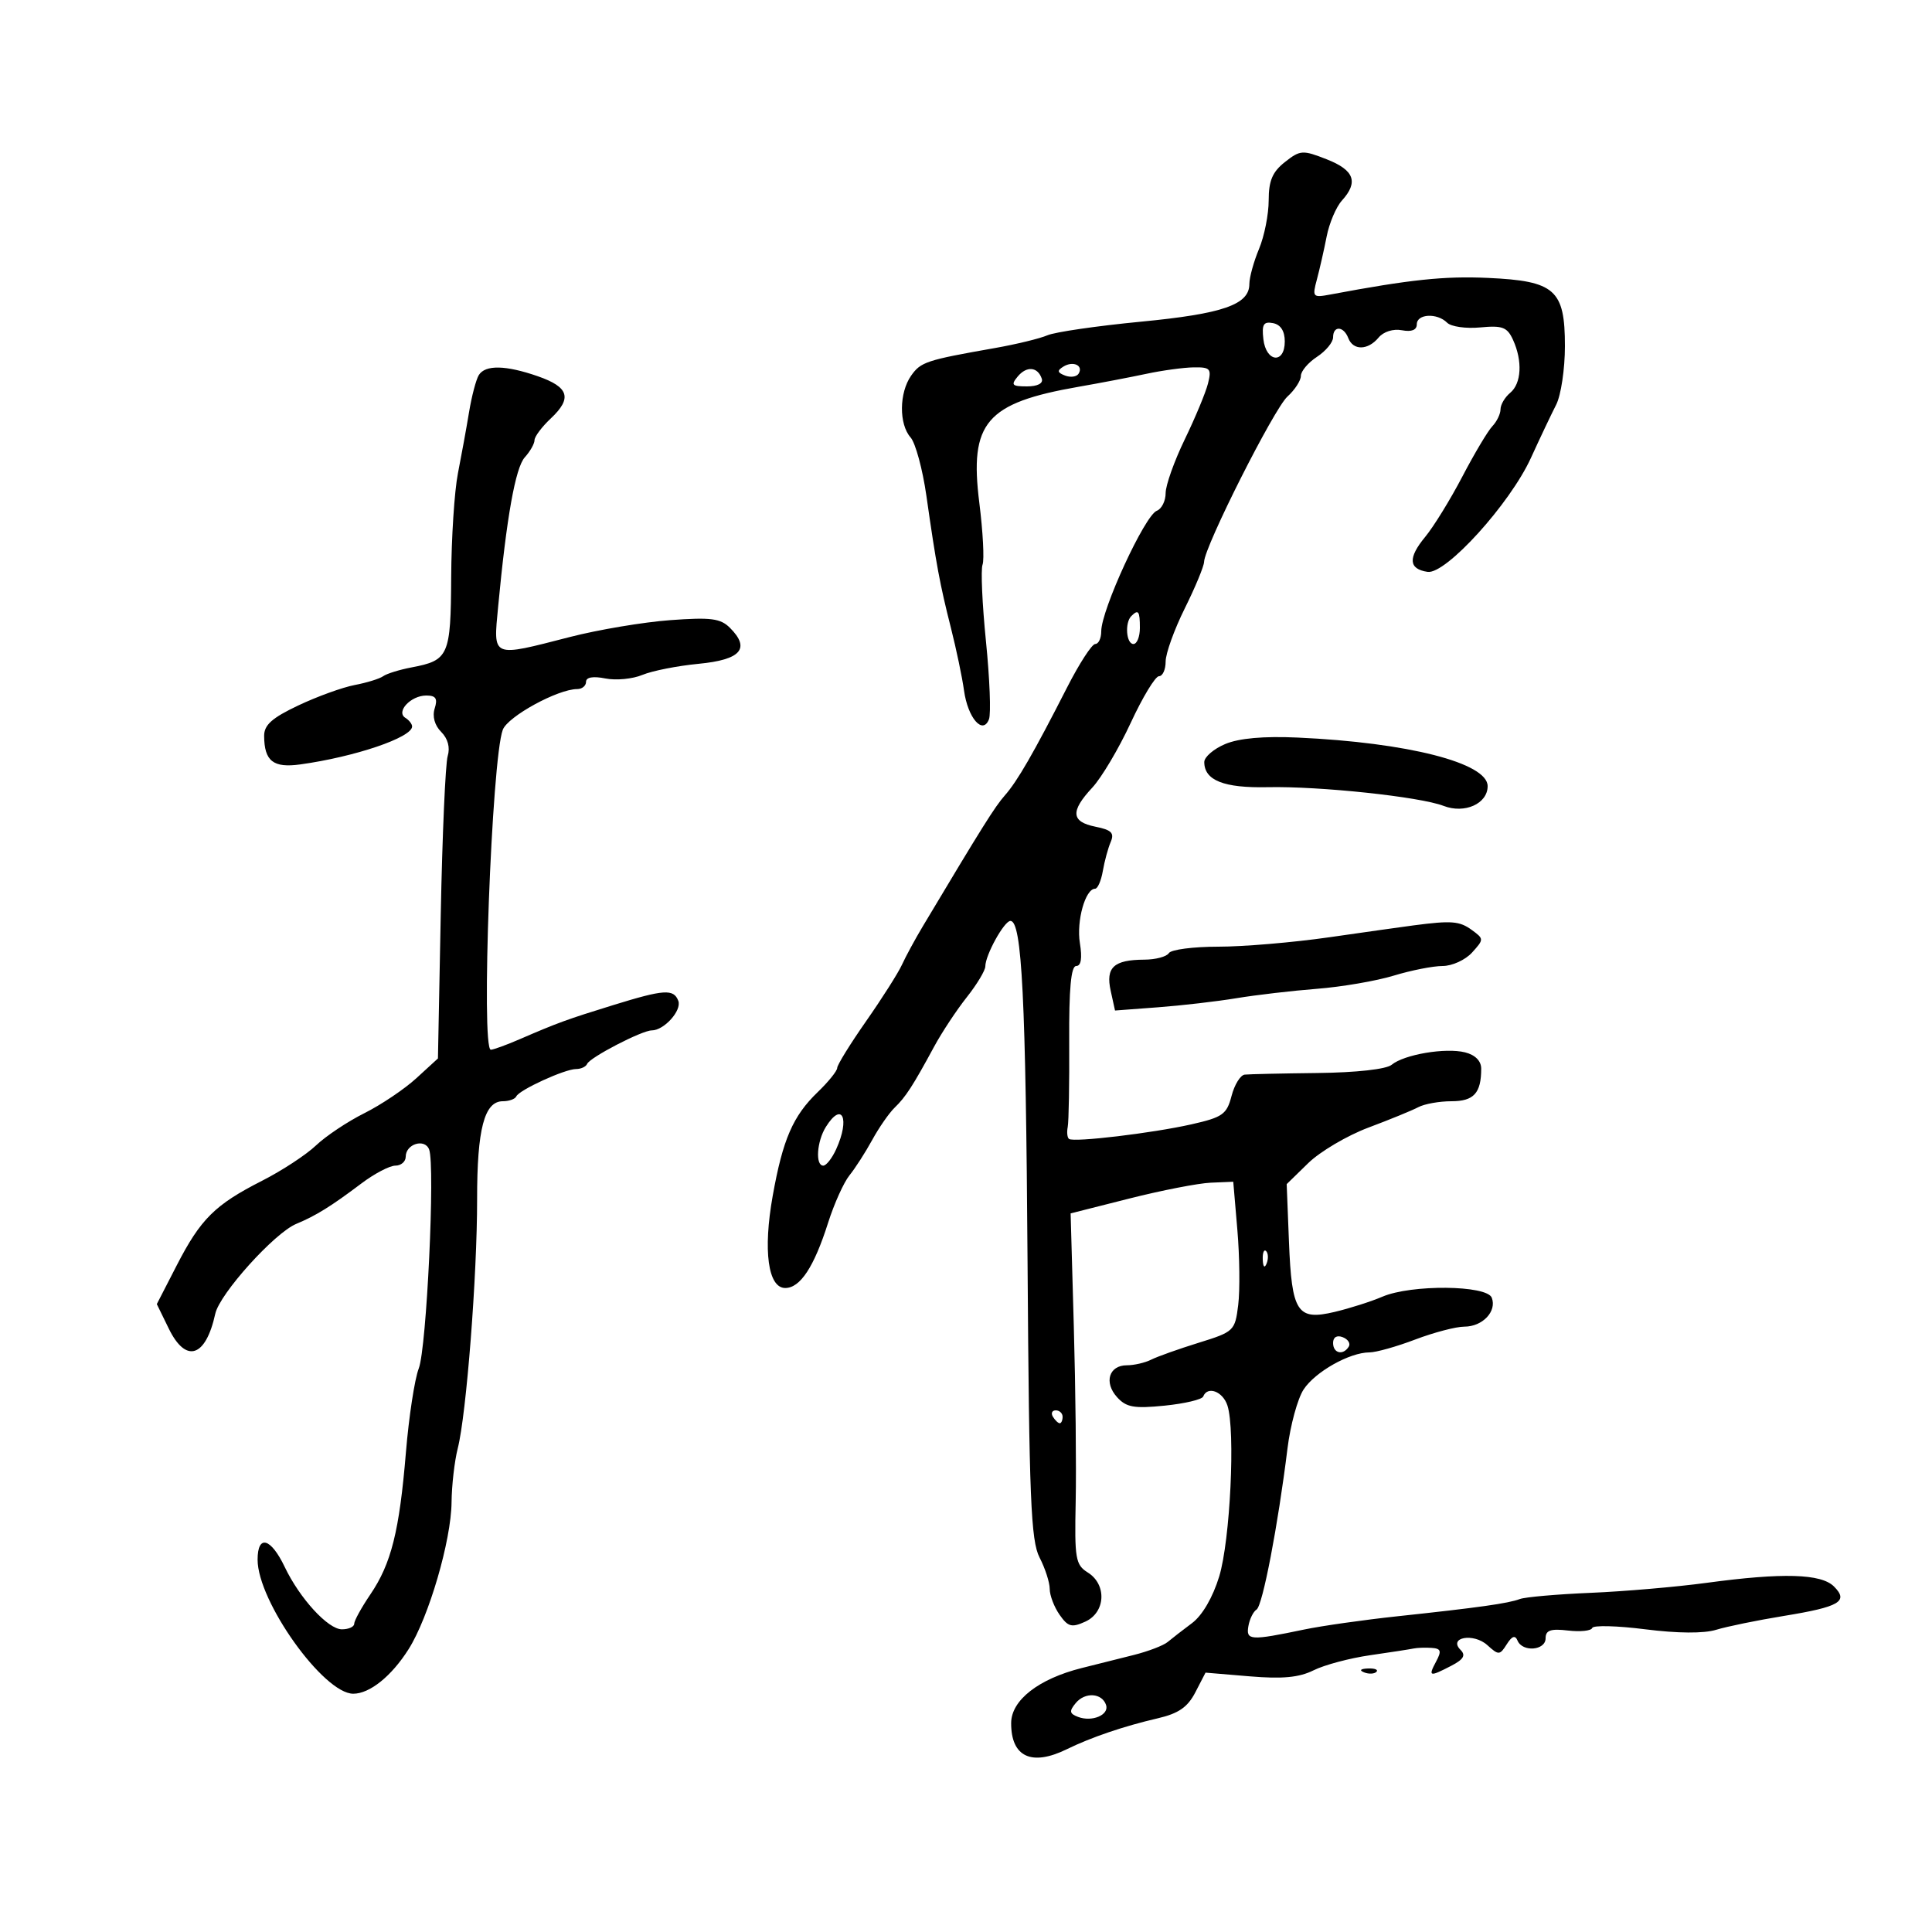 <svg xmlns="http://www.w3.org/2000/svg" width="300" height="300" viewBox="0 0 300 300" version="1.1">
	<path d="M 199.522 25.162 C 197.585 26.685, 197 28.063, 197 31.105 C 197 33.282, 196.325 36.680, 195.500 38.654 C 194.675 40.629, 194 43.079, 194 44.099 C 194 47.304, 189.907 48.725, 177.141 49.953 C 170.344 50.607, 163.819 51.557, 162.641 52.064 C 161.464 52.571, 157.800 53.461, 154.500 54.042 C 143.828 55.921, 142.971 56.204, 141.475 58.340 C 139.615 60.995, 139.573 65.858, 141.392 67.921 C 142.157 68.790, 143.264 72.875, 143.852 77 C 145.368 87.639, 145.938 90.709, 147.658 97.500 C 148.494 100.800, 149.409 105.170, 149.691 107.212 C 150.281 111.492, 152.611 114.177, 153.569 111.680 C 153.895 110.830, 153.685 105.393, 153.101 99.596 C 152.518 93.800, 152.279 88.437, 152.570 87.678 C 152.861 86.919, 152.635 82.593, 152.067 78.065 C 150.504 65.595, 153.097 62.568, 167.500 60.055 C 170.800 59.479, 175.525 58.576, 178 58.048 C 180.475 57.519, 183.786 57.068, 185.358 57.044 C 187.929 57.004, 188.152 57.256, 187.577 59.549 C 187.225 60.950, 185.602 64.855, 183.969 68.226 C 182.336 71.597, 181 75.352, 181 76.570 C 181 77.789, 180.383 79.023, 179.628 79.312 C 177.767 80.026, 171 94.710, 171 98.034 C 171 99.115, 170.581 100, 170.068 100 C 169.555 100, 167.587 103.037, 165.694 106.750 C 160.501 116.932, 157.988 121.292, 156.040 123.500 C 154.482 125.265, 152.580 128.300, 143.301 143.822 C 142.092 145.845, 140.633 148.534, 140.058 149.798 C 139.483 151.062, 136.985 154.998, 134.506 158.544 C 132.028 162.090, 130 165.368, 130 165.829 C 130 166.290, 128.638 167.979, 126.973 169.583 C 123.126 173.291, 121.554 176.915, 119.984 185.700 C 118.467 194.188, 119.258 200, 121.930 200 C 124.259 200, 126.405 196.736, 128.583 189.882 C 129.523 186.922, 131.020 183.600, 131.909 182.500 C 132.799 181.400, 134.388 178.925, 135.442 177 C 136.496 175.075, 138.065 172.819, 138.929 171.986 C 140.636 170.340, 141.747 168.623, 145.062 162.500 C 146.254 160.300, 148.527 156.860, 150.114 154.856 C 151.701 152.852, 153 150.692, 153 150.056 C 153 148.309, 155.933 143, 156.898 143 C 158.685 143, 159.282 154.932, 159.559 196.150 C 159.804 232.649, 160.073 239.240, 161.423 241.850 C 162.290 243.528, 163 245.723, 163 246.728 C 163 247.733, 163.689 249.539, 164.532 250.742 C 165.848 252.621, 166.410 252.770, 168.532 251.804 C 171.679 250.370, 171.896 246.040, 168.913 244.178 C 167.006 242.987, 166.844 242.045, 167.031 233.187 C 167.144 227.859, 167.013 215.606, 166.741 205.957 L 166.246 188.414 175.373 186.105 C 180.393 184.836, 186.075 183.730, 188 183.648 L 191.500 183.500 192.139 191 C 192.490 195.125, 192.549 200.358, 192.270 202.628 C 191.774 206.653, 191.621 206.800, 186.131 208.503 C 183.034 209.463, 179.719 210.643, 178.764 211.124 C 177.809 211.606, 176.107 212, 174.982 212 C 172.200 212, 171.383 214.661, 173.461 216.957 C 174.884 218.530, 176.094 218.745, 180.832 218.269 C 183.949 217.955, 186.650 217.317, 186.833 216.850 C 187.495 215.162, 189.881 216.050, 190.596 218.250 C 191.849 222.107, 191.025 239.209, 189.316 244.797 C 188.322 248.048, 186.694 250.843, 185.098 252.036 C 183.669 253.104, 181.966 254.425, 181.313 254.970 C 180.660 255.515, 178.297 256.420, 176.063 256.981 C 173.828 257.541, 170.185 258.456, 167.967 259.012 C 161.273 260.693, 157.027 264.002, 157.012 267.550 C 156.991 272.811, 160.176 274.306, 165.669 271.611 C 169.414 269.774, 174.527 268.036, 179.768 266.820 C 183.005 266.070, 184.418 265.093, 185.615 262.778 L 187.193 259.726 194.065 260.302 C 199.142 260.728, 201.730 260.482, 203.976 259.362 C 205.647 258.528, 209.599 257.475, 212.758 257.021 C 215.916 256.567, 218.950 256.098, 219.500 255.979 C 220.050 255.861, 221.303 255.816, 222.285 255.882 C 223.753 255.979, 223.880 256.355, 223 258 C 221.735 260.363, 221.953 260.425, 225.349 258.663 C 227.265 257.669, 227.636 257.036, 226.796 256.196 C 224.838 254.238, 228.818 253.525, 230.947 255.452 C 232.709 257.047, 232.886 257.039, 233.967 255.323 C 234.780 254.033, 235.270 253.866, 235.641 254.750 C 236.413 256.587, 240 256.292, 240 254.391 C 240 253.141, 240.780 252.872, 243.484 253.188 C 245.401 253.412, 247.089 253.233, 247.237 252.790 C 247.384 252.348, 251.092 252.441, 255.476 252.997 C 260.488 253.632, 264.570 253.662, 266.473 253.076 C 268.138 252.564, 272.875 251.594, 277 250.920 C 285.672 249.504, 287.096 248.667, 284.776 246.347 C 282.784 244.355, 276.808 244.185, 265 245.783 C 260.325 246.416, 252.225 247.114, 247 247.334 C 241.775 247.553, 236.825 247.988, 236 248.298 C 234.196 248.978, 229.628 249.621, 217 250.974 C 211.775 251.534, 205.250 252.461, 202.500 253.035 C 194.153 254.777, 193.459 254.734, 193.850 252.500 C 194.042 251.400, 194.614 250.243, 195.119 249.929 C 196.053 249.349, 198.445 236.885, 199.920 224.920 C 200.366 221.301, 201.493 217.177, 202.424 215.756 C 204.221 213.013, 209.574 210, 212.651 209.999 C 213.668 209.999, 216.867 209.099, 219.761 207.999 C 222.654 206.900, 226.087 206, 227.388 206 C 230.207 206, 232.455 203.629, 231.643 201.513 C 230.886 199.539, 219.136 199.428, 214.651 201.352 C 212.918 202.096, 209.590 203.157, 207.256 203.711 C 201.422 205.096, 200.583 203.807, 200.148 192.783 L 199.796 183.870 203.148 180.603 C 204.992 178.807, 209.200 176.325, 212.500 175.088 C 215.800 173.852, 219.281 172.426, 220.236 171.920 C 221.191 171.414, 223.506 171, 225.379 171 C 228.856 171, 230 169.746, 230 165.937 C 230 164.744, 229.068 163.804, 227.493 163.409 C 224.465 162.649, 218.033 163.738, 216.096 165.339 C 215.259 166.031, 210.613 166.547, 204.596 166.616 C 199.043 166.680, 193.950 166.793, 193.279 166.866 C 192.607 166.940, 191.686 168.433, 191.232 170.185 C 190.492 173.041, 189.846 173.496, 184.977 174.593 C 178.915 175.958, 166.772 177.407, 166 176.856 C 165.725 176.660, 165.633 175.825, 165.795 175 C 165.958 174.175, 166.062 168.213, 166.026 161.750 C 165.981 153.525, 166.307 150, 167.112 150 C 167.872 150, 168.065 148.790, 167.683 146.433 C 167.127 143.010, 168.532 138, 170.047 138 C 170.446 138, 170.985 136.762, 171.245 135.250 C 171.505 133.738, 172.055 131.711, 172.467 130.747 C 173.067 129.344, 172.595 128.869, 170.108 128.372 C 166.316 127.613, 166.182 125.982, 169.609 122.302 C 171.044 120.761, 173.729 116.238, 175.575 112.250 C 177.422 108.263, 179.398 105, 179.966 105 C 180.535 105, 181 103.976, 181 102.725 C 181 101.473, 182.336 97.761, 183.969 94.475 C 185.601 91.189, 186.951 87.934, 186.969 87.243 C 187.028 84.873, 197.822 63.471, 199.912 61.580 C 201.060 60.540, 202 59.095, 202 58.368 C 202 57.641, 203.125 56.309, 204.500 55.408 C 205.875 54.507, 207 53.147, 207 52.385 C 207 50.535, 208.638 50.615, 209.362 52.500 C 210.112 54.455, 212.410 54.415, 214.067 52.420 C 214.832 51.498, 216.341 51.023, 217.689 51.281 C 219.188 51.567, 220 51.244, 220 50.361 C 220 48.722, 223.156 48.556, 224.713 50.113 C 225.326 50.726, 227.640 51.054, 229.857 50.842 C 233.296 50.514, 234.043 50.798, 234.944 52.776 C 236.441 56.061, 236.253 59.546, 234.500 61 C 233.675 61.685, 233 62.833, 233 63.551 C 233 64.269, 232.431 65.452, 231.736 66.179 C 231.041 66.905, 228.943 70.425, 227.074 74 C 225.206 77.575, 222.606 81.794, 221.297 83.376 C 218.604 86.631, 218.724 88.362, 221.675 88.799 C 224.502 89.219, 234.474 78.223, 237.722 71.104 C 239.129 68.022, 240.892 64.306, 241.640 62.846 C 242.388 61.386, 243 57.293, 243 53.751 C 243 44.981, 241.471 43.627, 231.036 43.153 C 224.281 42.846, 218.963 43.406, 206.608 45.726 C 203.837 46.246, 203.748 46.148, 204.489 43.384 C 204.915 41.798, 205.596 38.800, 206.003 36.721 C 206.409 34.643, 207.475 32.133, 208.371 31.143 C 210.974 28.267, 210.296 26.420, 206.022 24.741 C 202.269 23.266, 201.901 23.290, 199.522 25.162 M 196.175 52.662 C 196.587 56.264, 199.500 56.572, 199.500 53.014 C 199.500 51.402, 198.858 50.404, 197.675 50.176 C 196.200 49.892, 195.912 50.368, 196.175 52.662 M 165.118 56.927 C 164.114 57.548, 164.172 57.852, 165.384 58.317 C 166.238 58.645, 167.183 58.513, 167.484 58.025 C 168.273 56.750, 166.635 55.989, 165.118 56.927 M 74.348 58.246 C 73.925 58.931, 73.244 61.518, 72.835 63.996 C 72.426 66.473, 71.648 70.750, 71.106 73.500 C 70.563 76.250, 70.092 83.507, 70.060 89.628 C 69.994 101.842, 69.689 102.536, 63.905 103.635 C 62.032 103.990, 60.050 104.605, 59.500 105 C 58.950 105.395, 56.959 106.011, 55.076 106.369 C 53.192 106.727, 49.255 108.153, 46.326 109.539 C 42.232 111.476, 41.004 112.572, 41.015 114.279 C 41.042 118.188, 42.429 119.279, 46.631 118.698 C 55.106 117.526, 63.973 114.519, 63.992 112.809 C 63.996 112.429, 63.528 111.826, 62.951 111.470 C 61.427 110.528, 63.787 108, 66.190 108 C 67.681 108, 67.986 108.468, 67.499 110.003 C 67.106 111.241, 67.492 112.635, 68.509 113.652 C 69.547 114.690, 69.919 116.075, 69.517 117.399 C 69.166 118.555, 68.682 129.592, 68.441 141.927 L 68.004 164.355 64.649 167.427 C 62.803 169.117, 59.168 171.561, 56.571 172.858 C 53.973 174.155, 50.599 176.405, 49.073 177.858 C 47.547 179.311, 43.771 181.785, 40.681 183.356 C 33.372 187.072, 31.148 189.280, 27.425 196.521 L 24.350 202.500 26.214 206.316 C 28.872 211.757, 31.949 210.769, 33.427 204 C 34.103 200.901, 42.616 191.452, 46 190.045 C 49.071 188.767, 51.414 187.313, 56.140 183.750 C 58.146 182.238, 60.511 181, 61.394 181 C 62.277 181, 63 180.373, 63 179.607 C 63 177.634, 65.957 176.725, 66.634 178.489 C 67.591 180.982, 66.248 209.338, 65.024 212.494 C 64.386 214.141, 63.490 219.991, 63.033 225.494 C 62.015 237.771, 60.758 242.794, 57.507 247.584 C 56.128 249.616, 55 251.666, 55 252.140 C 55 252.613, 54.140 253, 53.089 253 C 50.940 253, 46.541 248.203, 44.214 243.323 C 42.050 238.785, 40 238.232, 40 242.185 C 40 248.648, 50.242 263, 54.854 263 C 57.414 263, 60.804 260.270, 63.450 256.079 C 66.585 251.113, 70.061 239.224, 70.118 233.271 C 70.143 230.647, 70.576 226.881, 71.079 224.903 C 72.422 219.628, 74.098 198.057, 74.086 186.214 C 74.075 175.316, 75.207 171, 78.077 171 C 79.043 171, 79.983 170.662, 80.167 170.250 C 80.612 169.247, 87.706 166, 89.451 166 C 90.211 166, 90.983 165.642, 91.167 165.205 C 91.589 164.197, 99.681 160, 101.202 160 C 103.116 160, 105.899 156.900, 105.326 155.406 C 104.605 153.528, 103.129 153.626, 95.209 156.074 C 88.023 158.295, 86.586 158.820, 80.716 161.361 C 78.635 162.263, 76.610 163, 76.216 163 C 74.659 162.999, 76.344 117.880, 78.072 113.319 C 78.856 111.248, 86.624 107, 89.627 107 C 90.382 107, 91 106.494, 91 105.875 C 91 105.158, 92.089 104.968, 94 105.350 C 95.651 105.680, 98.238 105.432, 99.750 104.799 C 101.263 104.165, 105.196 103.389, 108.490 103.074 C 115.049 102.446, 116.563 100.706, 113.349 97.492 C 111.878 96.021, 110.393 95.831, 104.049 96.298 C 99.897 96.605, 92.900 97.781, 88.500 98.912 C 76.234 102.066, 76.595 102.217, 77.346 94.250 C 78.660 80.317, 80.033 72.621, 81.493 71.008 C 82.322 70.092, 83 68.894, 83 68.346 C 83 67.797, 84.140 66.278, 85.534 64.968 C 88.883 61.822, 88.349 60.102, 83.500 58.419 C 78.515 56.688, 75.348 56.628, 74.348 58.246 M 158.028 58.467 C 156.938 59.780, 157.143 60, 159.461 60 C 161.105 60, 162.011 59.534, 161.771 58.813 C 161.150 56.949, 159.420 56.789, 158.028 58.467 M 175.667 95.667 C 174.629 96.704, 174.883 100, 176 100 C 176.550 100, 177 98.875, 177 97.500 C 177 94.882, 176.769 94.564, 175.667 95.667 M 190.250 115.534 C 188.463 116.287, 187 117.545, 187 118.329 C 187 121.174, 190.036 122.380, 196.830 122.234 C 204.892 122.061, 220.490 123.718, 224.159 125.138 C 227.427 126.403, 231 124.802, 231 122.073 C 231 118.473, 218.625 115.308, 201.500 114.529 C 196.218 114.288, 192.396 114.630, 190.250 115.534 M 219.500 143.693 C 217.850 143.910, 211.942 144.743, 206.372 145.544 C 200.801 146.345, 193.065 147, 189.181 147 C 185.296 147, 181.840 147.450, 181.500 148 C 181.160 148.550, 179.446 149.007, 177.691 149.015 C 172.946 149.038, 171.669 150.214, 172.463 153.831 L 173.140 156.912 179.820 156.411 C 183.494 156.136, 188.975 155.501, 192 154.999 C 195.025 154.498, 200.650 153.842, 204.500 153.541 C 208.350 153.241, 213.709 152.321, 216.409 151.498 C 219.109 150.674, 222.527 150, 224.004 150 C 225.481 150, 227.541 149.059, 228.582 147.910 C 230.438 145.858, 230.437 145.793, 228.546 144.410 C 226.643 143.019, 225.394 142.920, 219.500 143.693 M 128.241 174.986 C 126.830 177.246, 126.579 181, 127.839 181 C 128.301 181, 129.201 179.854, 129.839 178.453 C 132.021 173.665, 130.765 170.943, 128.241 174.986 M 196.079 195.583 C 196.127 196.748, 196.364 196.985, 196.683 196.188 C 196.972 195.466, 196.936 194.603, 196.604 194.271 C 196.272 193.939, 196.036 194.529, 196.079 195.583 M 207 208.531 C 207 210.149, 208.563 210.517, 209.435 209.105 C 209.740 208.612, 209.316 207.952, 208.494 207.636 C 207.587 207.288, 207 207.639, 207 208.531 M 163.500 220 C 163.840 220.550, 164.316 221, 164.559 221 C 164.802 221, 165 220.550, 165 220 C 165 219.450, 164.523 219, 163.941 219 C 163.359 219, 163.160 219.450, 163.500 220 M 211.813 259.683 C 212.534 259.972, 213.397 259.936, 213.729 259.604 C 214.061 259.272, 213.471 259.036, 212.417 259.079 C 211.252 259.127, 211.015 259.364, 211.813 259.683 M 167.045 264.445 C 166 265.705, 166.060 266.086, 167.387 266.595 C 169.569 267.432, 172.264 266.292, 171.750 264.749 C 171.127 262.878, 168.487 262.708, 167.045 264.445" stroke="none" fill="black" fill-rule="evenodd"/>
</svg>